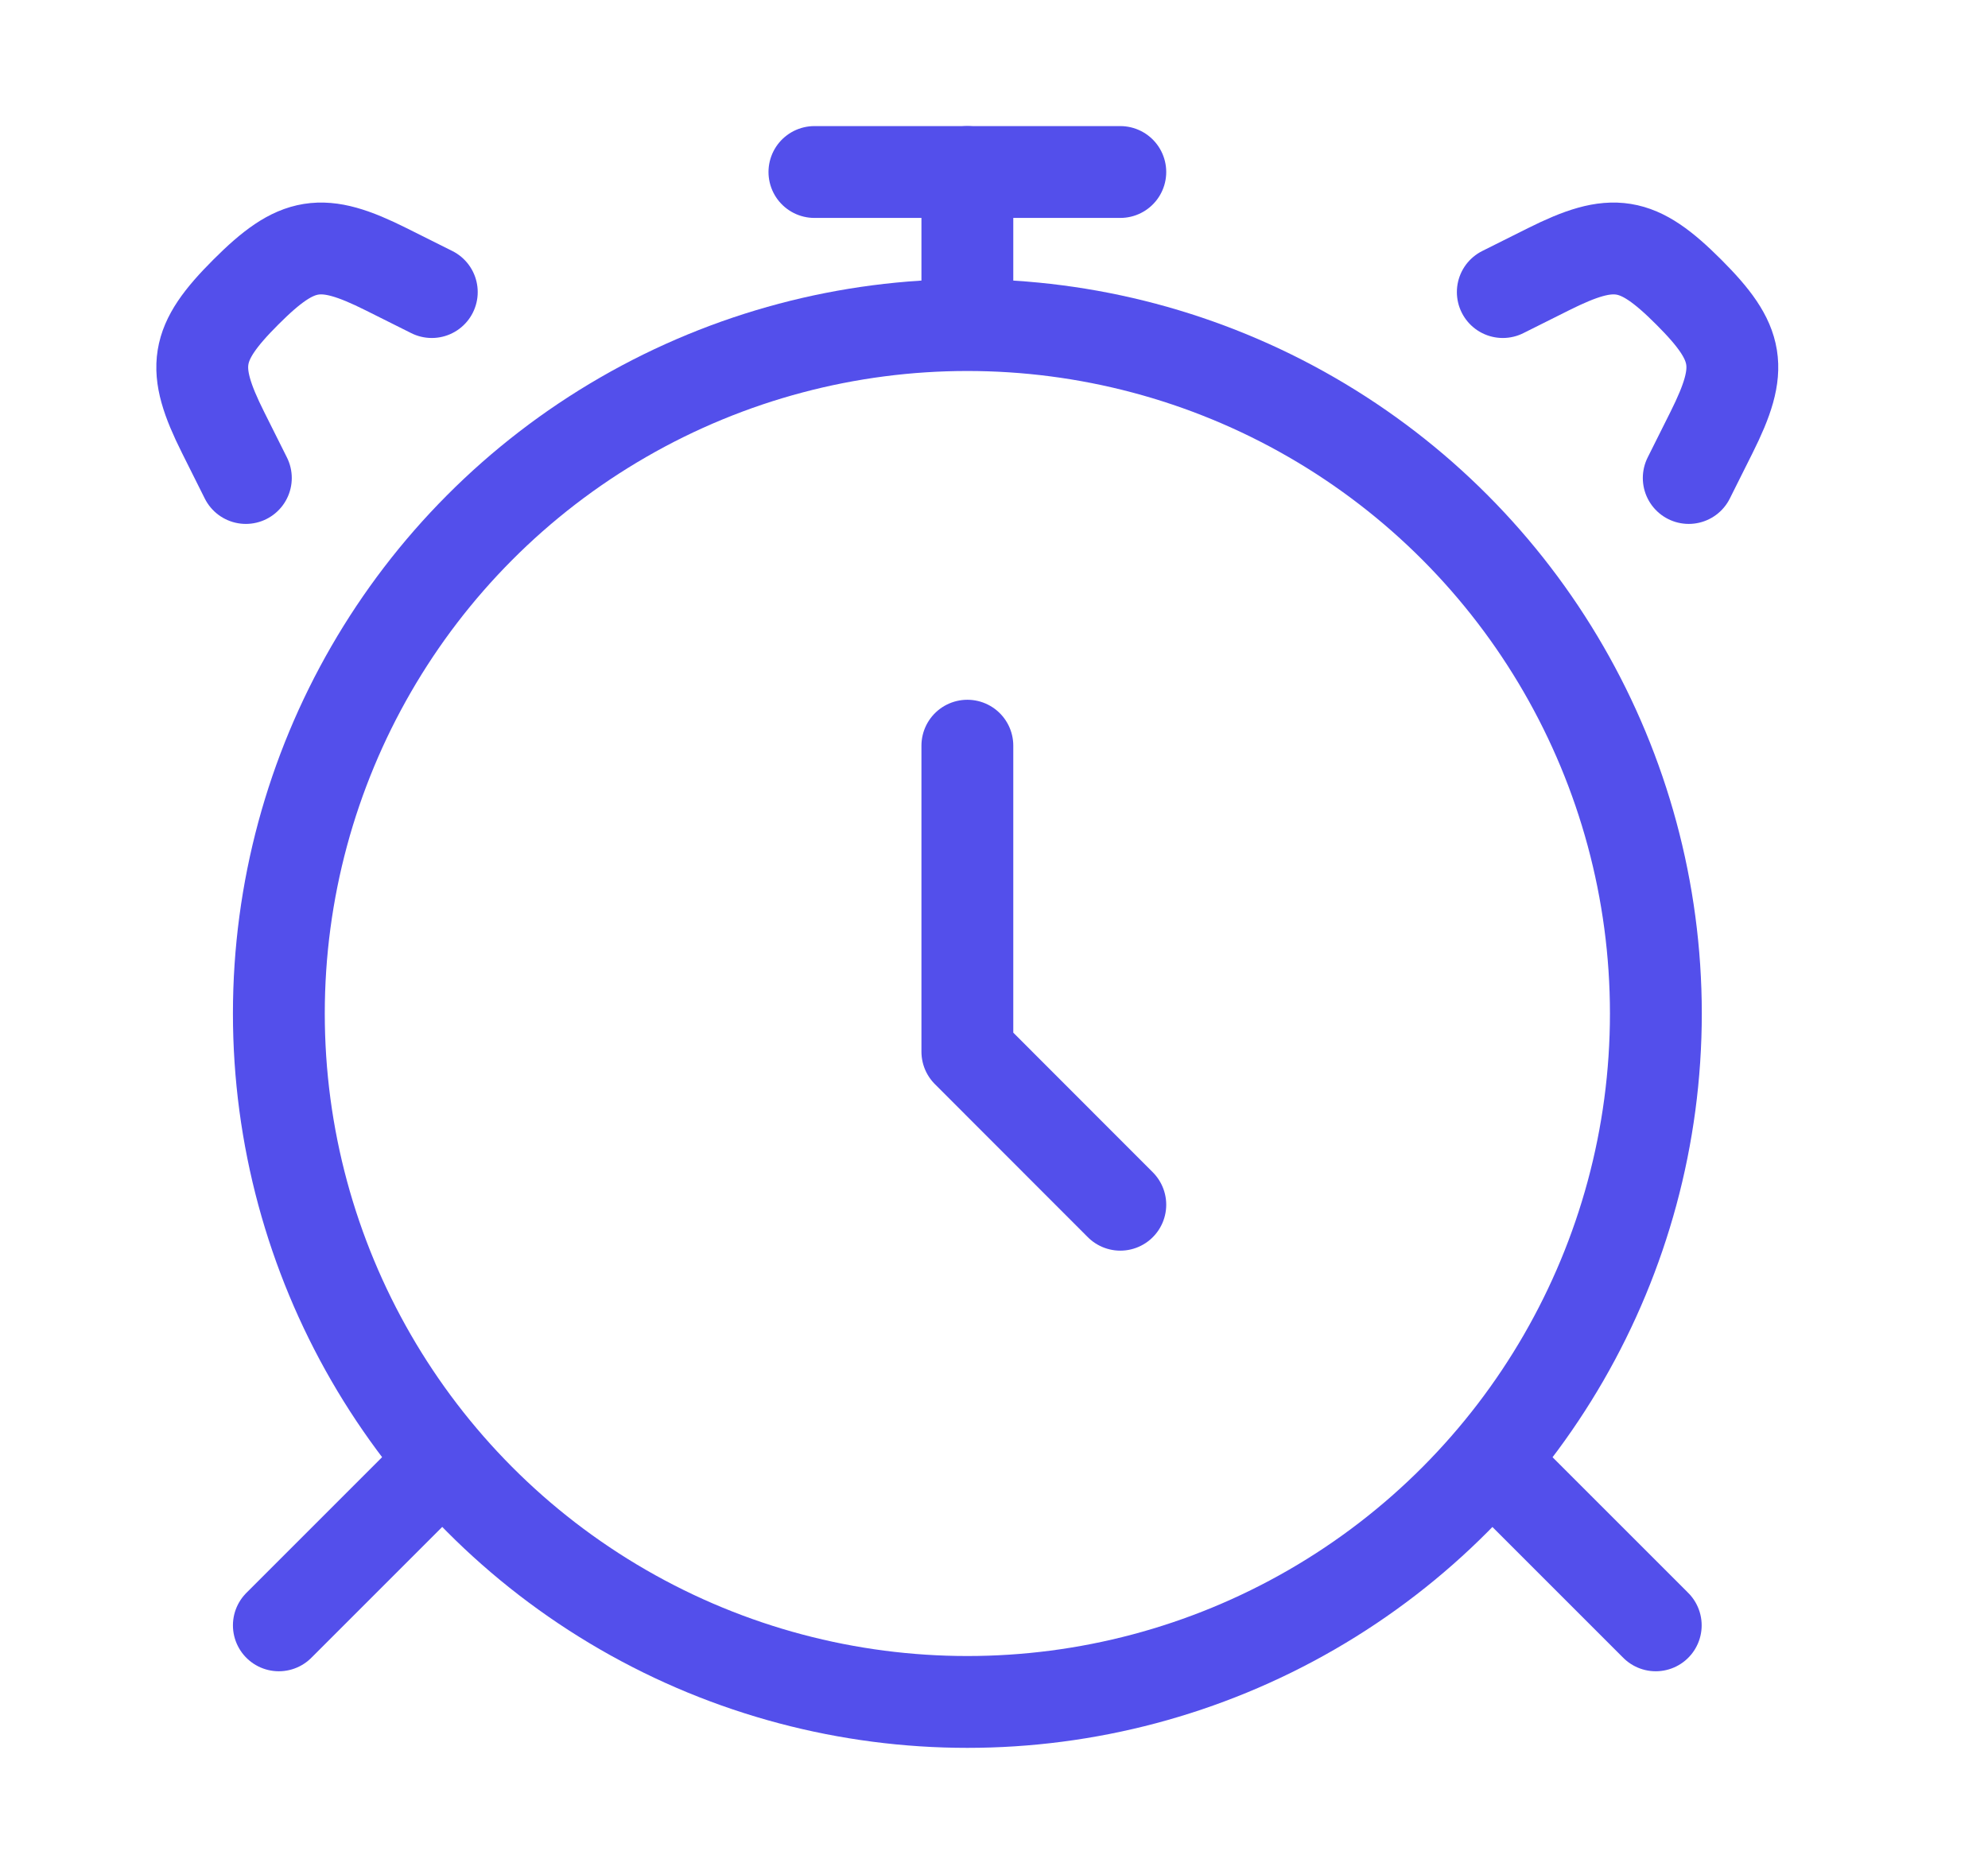 <svg width="15" height="14" viewBox="0 0 15 14" fill="none" xmlns="http://www.w3.org/2000/svg">
<g clip-path="url(#clip0_53_125)">
<ellipse cx="7.299" cy="7.648" rx="5.195" ry="5.195" stroke="#534FEB" stroke-width="0.693" stroke-linecap="round"/>
<path d="M3.258 11.111L2.104 12.265M11.339 11.111L12.493 12.265" stroke="#534FEB" stroke-width="0.693" stroke-linecap="round" stroke-linejoin="round"/>
<path d="M11.339 2.204L11.683 2.032C12.171 1.788 12.354 1.816 12.742 2.204C13.13 2.592 13.158 2.775 12.914 3.263L12.742 3.607M3.258 2.204L2.914 2.032C2.426 1.788 2.243 1.816 1.855 2.204C1.467 2.592 1.439 2.775 1.683 3.263L1.855 3.607" stroke="#534FEB" stroke-width="0.693" stroke-linecap="round"/>
<path d="M7.299 5.627V7.936L8.453 9.091" stroke="#534FEB" stroke-width="0.693" stroke-linecap="round" stroke-linejoin="round"/>
<path d="M7.299 2.164V1.298" stroke="#534FEB" stroke-width="0.693" stroke-linecap="round" stroke-linejoin="round"/>
<path d="M6.145 1.298H8.453" stroke="#534FEB" stroke-width="0.693" stroke-linecap="round" stroke-linejoin="round"/>
</g>
<defs>
<clipPath id="clip0_53_125">
<rect width="13.853" height="13.853" fill="white" transform="translate(0.372 0.144)"/>
</clipPath>
</defs>
</svg>
